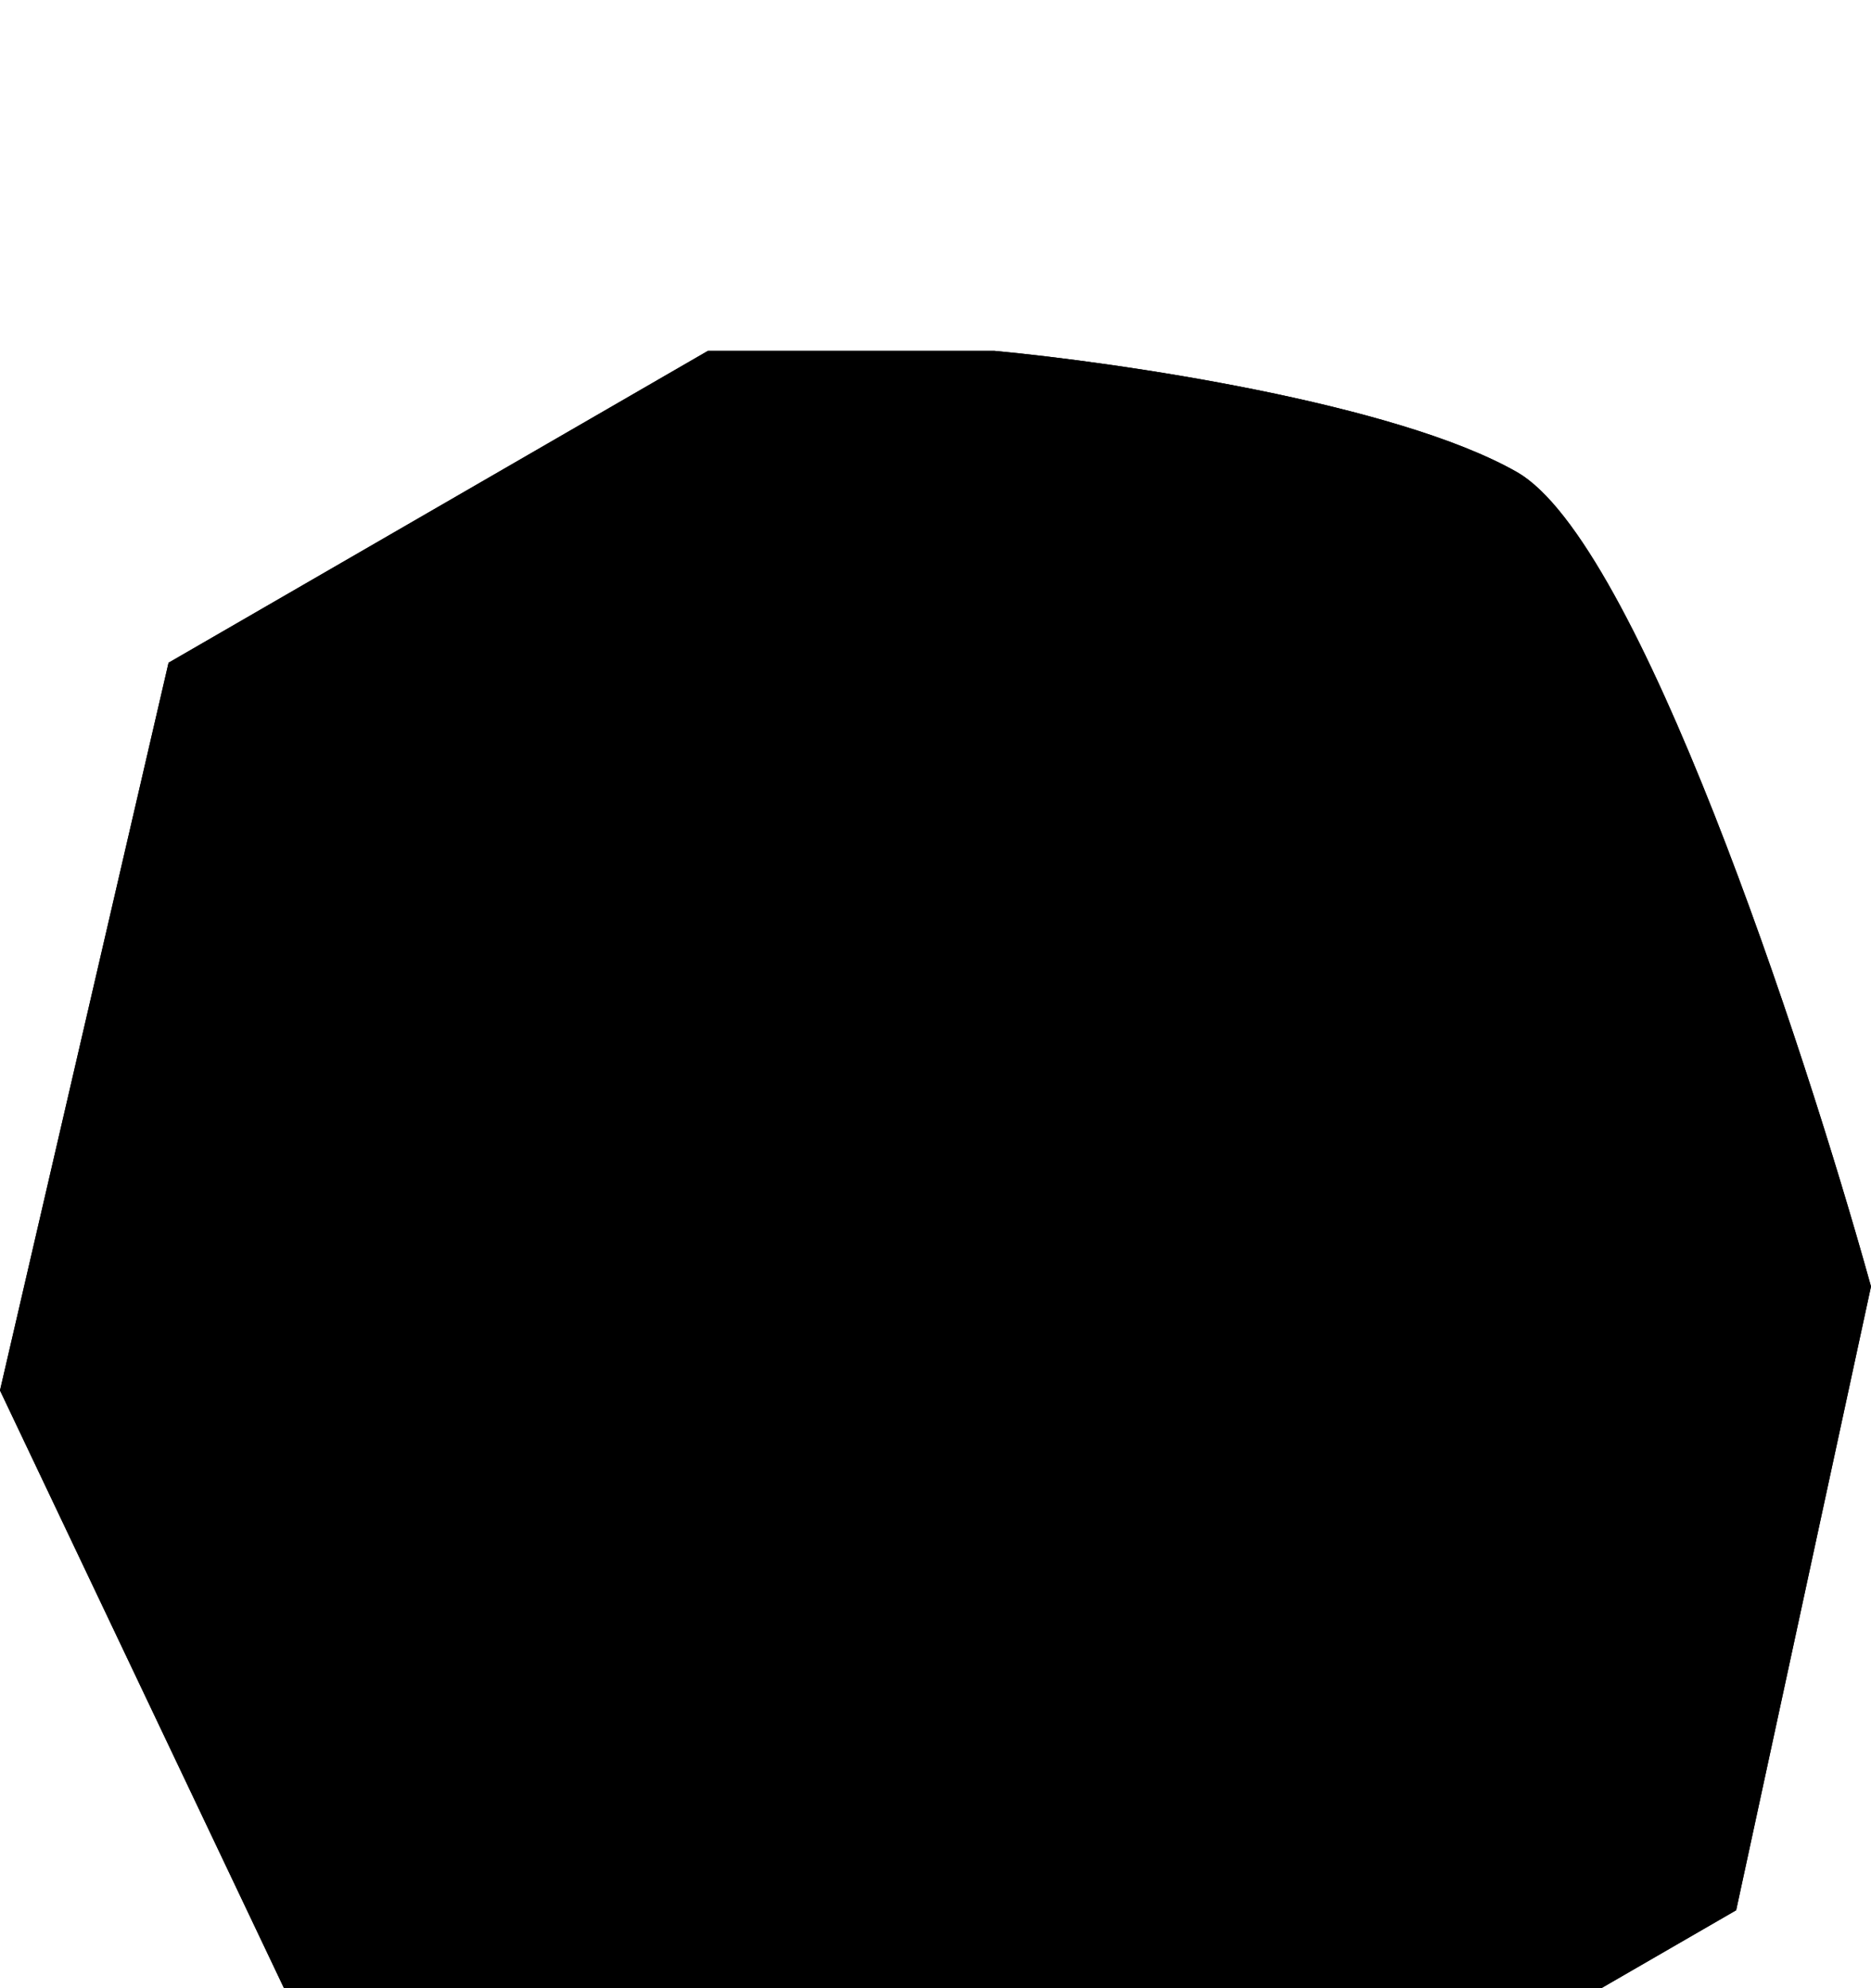 <svg width="32" height="34" viewBox="0 0 32 34" fill="none" xmlns="http://www.w3.org/2000/svg">
<g filter="url(#filter0_di_424_1151)">
<path d="M0 17.778L2.883 5.333L12.108 0H17.009C19.123 0.198 23.87 0.889 25.946 2.074C28.022 3.259 30.847 11.852 32 16L29.694 26.667L20.468 32L6.054 30.518L0 17.778Z" fill="url(#paint0_linear_424_1151)" style=""/>
<path d="M6.385 30.05L0.526 17.721L3.321 5.658L12.242 0.5H16.986C18.029 0.598 19.715 0.818 21.393 1.157C23.101 1.502 24.736 1.959 25.698 2.508C25.875 2.61 26.099 2.815 26.36 3.15C26.617 3.479 26.888 3.904 27.168 4.409C27.728 5.419 28.302 6.711 28.854 8.109C29.935 10.85 30.907 13.951 31.485 16.015L29.252 26.345L20.358 31.486L6.385 30.05Z" stroke="#4E3C22" style="stroke:#4E3C22;stroke:color(display-p3 0.306 0.235 0.133);stroke-opacity:1;"/>
</g>
<defs>
<filter id="filter0_di_424_1151" x="0" y="0" width="32" height="34" filterUnits="userSpaceOnUse" color-interpolation-filters="sRGB">
<feFlood flood-opacity="0" result="BackgroundImageFix"/>
<feColorMatrix in="SourceAlpha" type="matrix" values="0 0 0 0 0 0 0 0 0 0 0 0 0 0 0 0 0 0 127 0" result="hardAlpha"/>
<feOffset dy="2"/>
<feComposite in2="hardAlpha" operator="out"/>
<feColorMatrix type="matrix" values="0 0 0 0 0.306 0 0 0 0 0.235 0 0 0 0 0.133 0 0 0 1 0"/>
<feBlend mode="normal" in2="BackgroundImageFix" result="effect1_dropShadow_424_1151"/>
<feBlend mode="normal" in="SourceGraphic" in2="effect1_dropShadow_424_1151" result="shape"/>
<feColorMatrix in="SourceAlpha" type="matrix" values="0 0 0 0 0 0 0 0 0 0 0 0 0 0 0 0 0 0 127 0" result="hardAlpha"/>
<feOffset dy="4"/>
<feGaussianBlur stdDeviation="1"/>
<feComposite in2="hardAlpha" operator="arithmetic" k2="-1" k3="1"/>
<feColorMatrix type="matrix" values="0 0 0 0 1 0 0 0 0 1 0 0 0 0 1 0 0 0 0.4 0"/>
<feBlend mode="normal" in2="shape" result="effect2_innerShadow_424_1151"/>
</filter>
<linearGradient id="paint0_linear_424_1151" x1="11.535" y1="35.349" x2="14.139" y2="-4.465" gradientUnits="userSpaceOnUse">
<stop stop-color="#C1AE7C" style="stop-color:#C1AE7C;stop-color:color(display-p3 0.757 0.682 0.486);stop-opacity:1;"/>
<stop offset="1" stop-color="#F8F1C4" style="stop-color:#F8F1C4;stop-color:color(display-p3 0.973 0.945 0.769);stop-opacity:1;"/>
</linearGradient>
</defs>
</svg>
